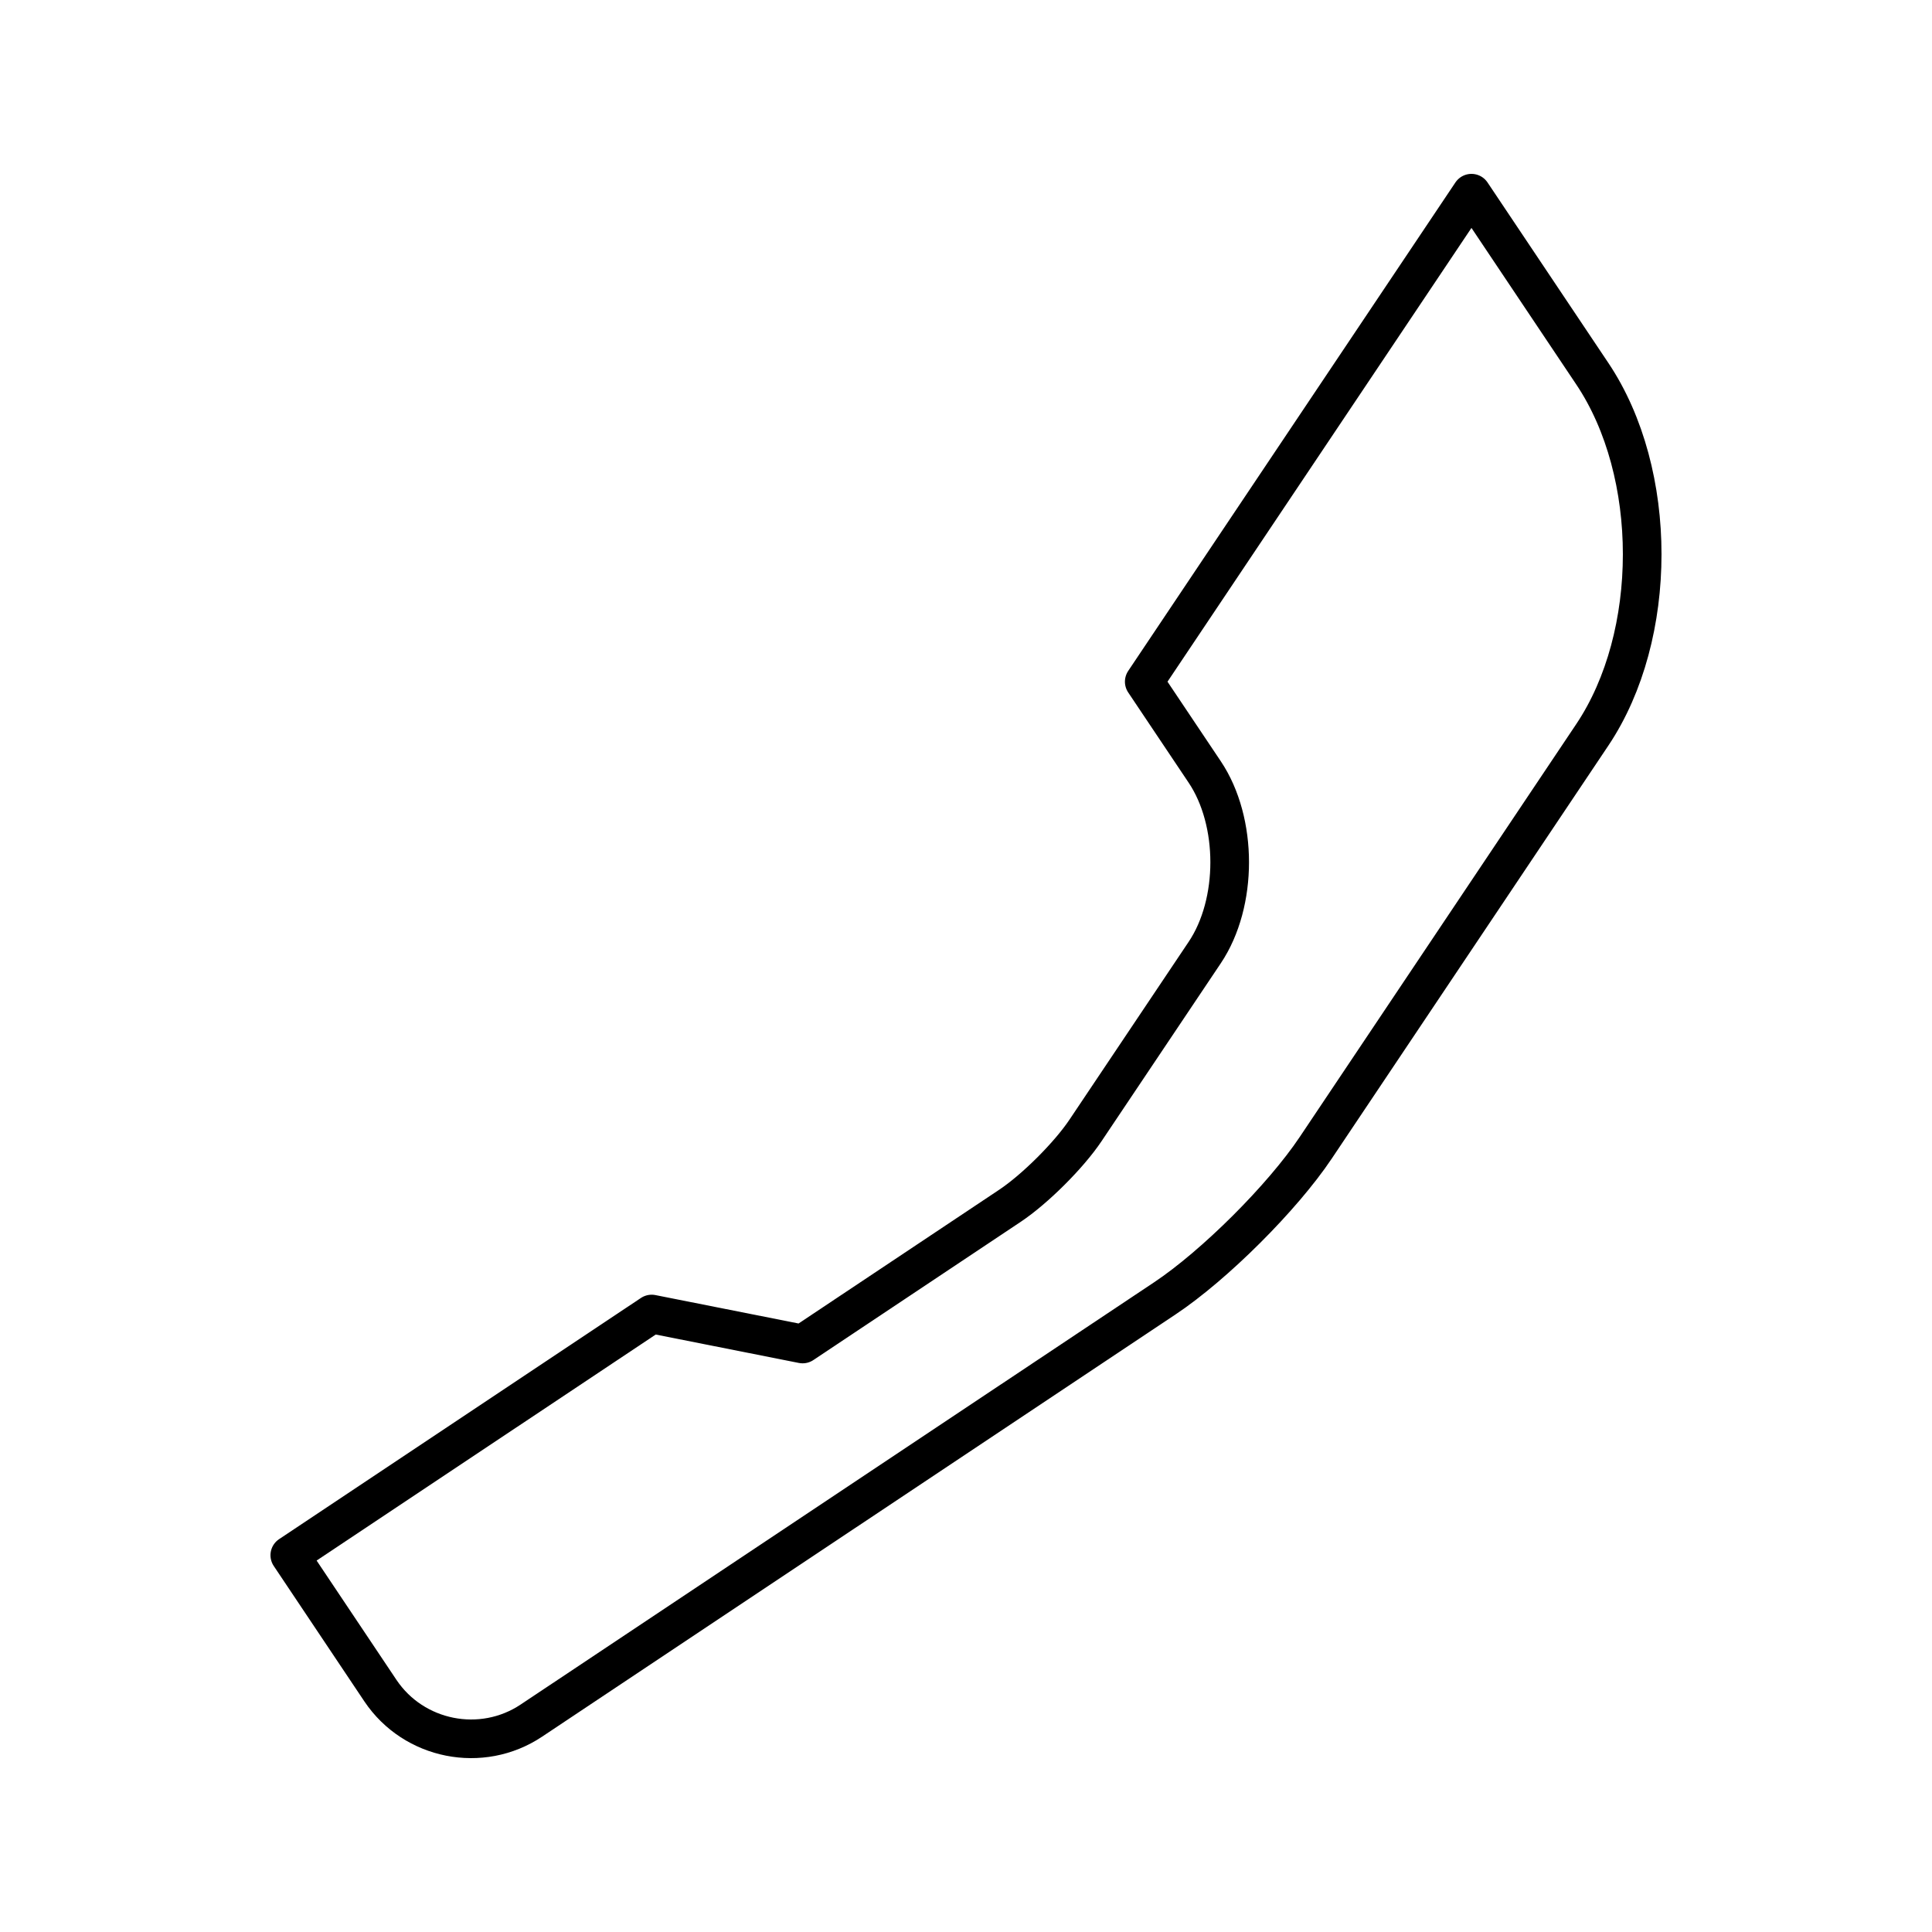 <?xml version="1.0" encoding="utf-8"?>
<!-- Generator: Adobe Illustrator 16.0.0, SVG Export Plug-In . SVG Version: 6.00 Build 0)  -->
<!DOCTYPE svg PUBLIC "-//W3C//DTD SVG 1.0//EN" "http://www.w3.org/TR/2001/REC-SVG-20010904/DTD/svg10.dtd">
<svg version="1.0" id="Layer_1" xmlns="http://www.w3.org/2000/svg" xmlns:xlink="http://www.w3.org/1999/xlink" x="0px" y="0px"
	 width="100px" height="100px" viewBox="0 0 100 100" enable-background="new 0 0 100 100" xml:space="preserve">
<path fill="none" stroke="#000000" stroke-width="2" stroke-linecap="round" stroke-linejoin="round" stroke-miterlimit="10" d="
	M82.42,19.346L76.163,10L59.226,35.284l3.131,4.674c1.722,2.569,1.722,6.776,0,9.345l-6.17,9.206
	c-0.86,1.286-2.619,3.039-3.906,3.898l-10.737,7.158l-7.814-1.551L15,80.498l4.692,7.012c1.724,2.568,5.238,3.267,7.813,1.547
	l32.782-21.851c2.573-1.712,6.091-5.222,7.811-7.79L82.42,38.032C85.858,32.895,85.861,24.484,82.42,19.346z"/>
</svg>
